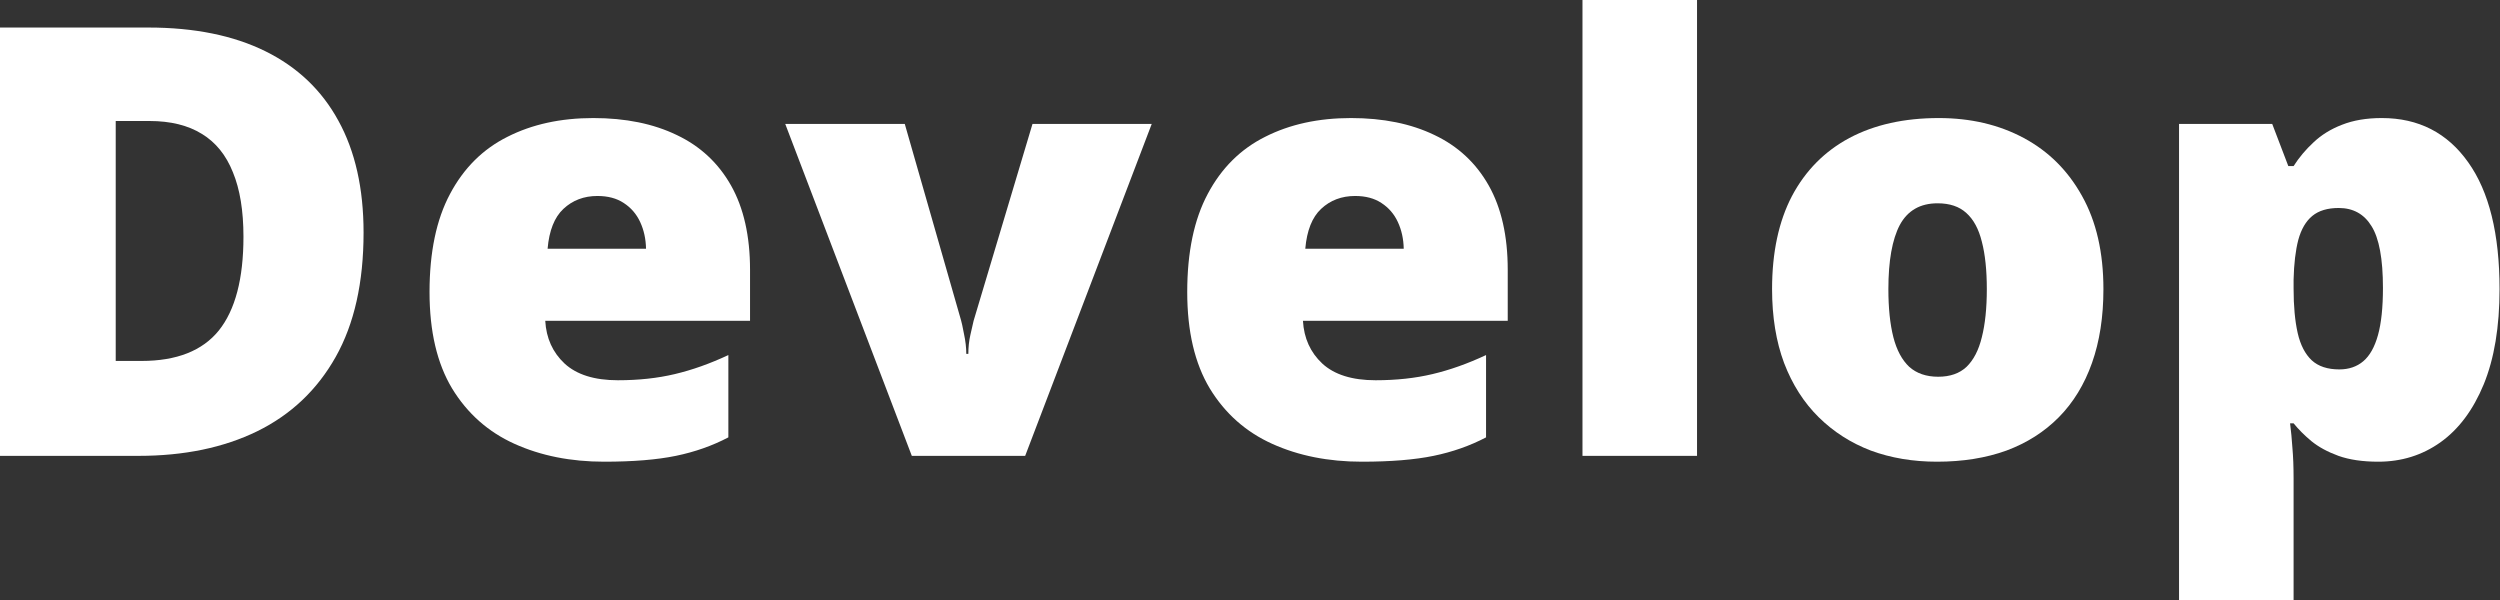 <svg width="250" height="60" viewBox="0 0 250 60" fill="none" xmlns="http://www.w3.org/2000/svg">
<rect x="0" y="0" width="250" height="60" fill="#333333" stroke="none"/>
<path d="M238.178 11.805C241.85 11.805 244.73 13.279 246.82 16.229C248.91 19.158 249.955 23.387 249.955 28.914C249.955 32.684 249.428 35.857 248.373 38.435C247.318 40.994 245.873 42.928 244.037 44.236C242.221 45.525 240.15 46.17 237.826 46.17C236.264 46.17 234.936 45.975 233.842 45.584C232.768 45.193 231.869 44.705 231.146 44.119C230.443 43.533 229.848 42.938 229.359 42.332H229.008C229.105 43.094 229.184 43.914 229.242 44.793C229.32 45.672 229.359 46.697 229.359 47.869V59.998H217.904V12.391H227.221L228.832 16.609H229.359C229.906 15.75 230.57 14.959 231.352 14.236C232.133 13.494 233.08 12.908 234.193 12.479C235.326 12.029 236.654 11.805 238.178 11.805ZM233.871 20.799C232.758 20.799 231.879 21.062 231.234 21.59C230.59 22.117 230.121 22.918 229.828 23.992C229.555 25.047 229.398 26.365 229.359 27.947V28.855C229.359 30.613 229.496 32.098 229.77 33.309C230.043 34.5 230.512 35.408 231.176 36.033C231.84 36.639 232.758 36.941 233.93 36.941C234.887 36.941 235.688 36.668 236.332 36.121C236.977 35.574 237.465 34.705 237.797 33.514C238.129 32.322 238.295 30.75 238.295 28.797C238.295 25.887 237.914 23.826 237.152 22.615C236.41 21.404 235.316 20.799 233.871 20.799Z" fill="white"/>
<path d="M210.342 28.914C210.342 31.688 209.961 34.148 209.199 36.297C208.438 38.445 207.334 40.252 205.889 41.717C204.443 43.182 202.695 44.295 200.645 45.057C198.594 45.799 196.279 46.17 193.701 46.17C191.299 46.17 189.092 45.799 187.08 45.057C185.088 44.295 183.35 43.182 181.865 41.717C180.381 40.252 179.229 38.445 178.408 36.297C177.607 34.148 177.207 31.688 177.207 28.914C177.207 25.242 177.871 22.137 179.199 19.598C180.547 17.059 182.461 15.125 184.941 13.797C187.441 12.469 190.42 11.805 193.877 11.805C197.061 11.805 199.893 12.469 202.373 13.797C204.854 15.125 206.797 17.059 208.203 19.598C209.629 22.137 210.342 25.242 210.342 28.914ZM188.838 28.914C188.838 30.809 189.004 32.41 189.336 33.719C189.668 35.008 190.195 35.994 190.918 36.678C191.66 37.342 192.627 37.674 193.818 37.674C195.01 37.674 195.957 37.342 196.66 36.678C197.363 35.994 197.871 35.008 198.184 33.719C198.516 32.41 198.682 30.809 198.682 28.914C198.682 27.02 198.516 25.438 198.184 24.168C197.871 22.898 197.354 21.941 196.631 21.297C195.928 20.652 194.971 20.33 193.76 20.33C192.021 20.33 190.762 21.053 189.98 22.498C189.219 23.943 188.838 26.082 188.838 28.914Z" fill="white"/>
<path d="M169.703 45.586H158.248V0L169.703 0V45.586Z" fill="white"/>
<path d="M135.1 11.805C138.322 11.805 141.105 12.371 143.449 13.504C145.793 14.617 147.6 16.297 148.869 18.543C150.139 20.789 150.773 23.602 150.773 26.98V32.078H130.295C130.393 33.816 131.037 35.242 132.229 36.355C133.439 37.469 135.217 38.025 137.561 38.025C139.631 38.025 141.525 37.82 143.244 37.41C144.982 37 146.77 36.365 148.605 35.506V43.738C147.004 44.578 145.256 45.193 143.361 45.584C141.467 45.975 139.074 46.17 136.184 46.17C132.844 46.17 129.855 45.574 127.219 44.383C124.582 43.191 122.502 41.346 120.979 38.846C119.475 36.346 118.723 33.133 118.723 29.207C118.723 25.223 119.406 21.951 120.773 19.393C122.141 16.814 124.055 14.91 126.516 13.68C128.977 12.43 131.838 11.805 135.1 11.805ZM135.51 19.598C134.162 19.598 133.029 20.027 132.111 20.887C131.213 21.727 130.686 23.055 130.529 24.871H140.373C140.354 23.895 140.158 23.006 139.787 22.205C139.416 21.404 138.869 20.77 138.146 20.301C137.443 19.832 136.564 19.598 135.51 19.598Z" fill="white"/>
<path d="M91.18 45.584L78.523 12.391H90.477L96.102 32.02C96.16 32.195 96.258 32.645 96.394 33.367C96.551 34.09 96.629 34.764 96.629 35.389H96.834C96.834 34.725 96.902 34.09 97.039 33.484C97.176 32.879 97.283 32.41 97.361 32.078L103.25 12.391H115.174L102.518 45.584H91.18Z" fill="white"/>
<path d="M59.33 11.805C62.553 11.805 65.336 12.371 67.68 13.504C70.023 14.617 71.83 16.297 73.1 18.543C74.369 20.789 75.004 23.602 75.004 26.98V32.078H54.525C54.623 33.816 55.268 35.242 56.459 36.355C57.67 37.469 59.447 38.025 61.791 38.025C63.861 38.025 65.756 37.82 67.475 37.41C69.213 37 71 36.365 72.836 35.506V43.738C71.234 44.578 69.486 45.193 67.592 45.584C65.697 45.975 63.305 46.17 60.414 46.17C57.074 46.17 54.086 45.574 51.449 44.383C48.812 43.191 46.732 41.346 45.209 38.846C43.705 36.346 42.953 33.133 42.953 29.207C42.953 25.223 43.637 21.951 45.004 19.393C46.371 16.814 48.285 14.91 50.746 13.68C53.207 12.43 56.068 11.805 59.33 11.805ZM59.74 19.598C58.393 19.598 57.26 20.027 56.342 20.887C55.443 21.727 54.916 23.055 54.76 24.871H64.603C64.584 23.895 64.389 23.006 64.018 22.205C63.647 21.404 63.1 20.77 62.377 20.301C61.674 19.832 60.795 19.598 59.74 19.598Z" fill="white"/>
<path d="M36.357 23.262C36.357 28.242 35.43 32.383 33.574 35.684C31.719 38.984 29.102 41.465 25.723 43.125C22.363 44.766 18.408 45.586 13.857 45.586H0L0 2.754L14.824 2.754C19.434 2.754 23.34 3.545 26.543 5.127C29.746 6.709 32.178 9.023 33.838 12.07C35.518 15.117 36.357 18.848 36.357 23.262ZM24.346 23.672C24.346 21.074 23.994 18.926 23.291 17.227C22.607 15.508 21.572 14.229 20.186 13.389C18.799 12.529 17.051 12.1 14.941 12.1H11.572V36.094H14.15C17.666 36.094 20.244 35.078 21.885 33.047C23.525 30.996 24.346 27.871 24.346 23.672Z" fill="white"/>
</svg>
